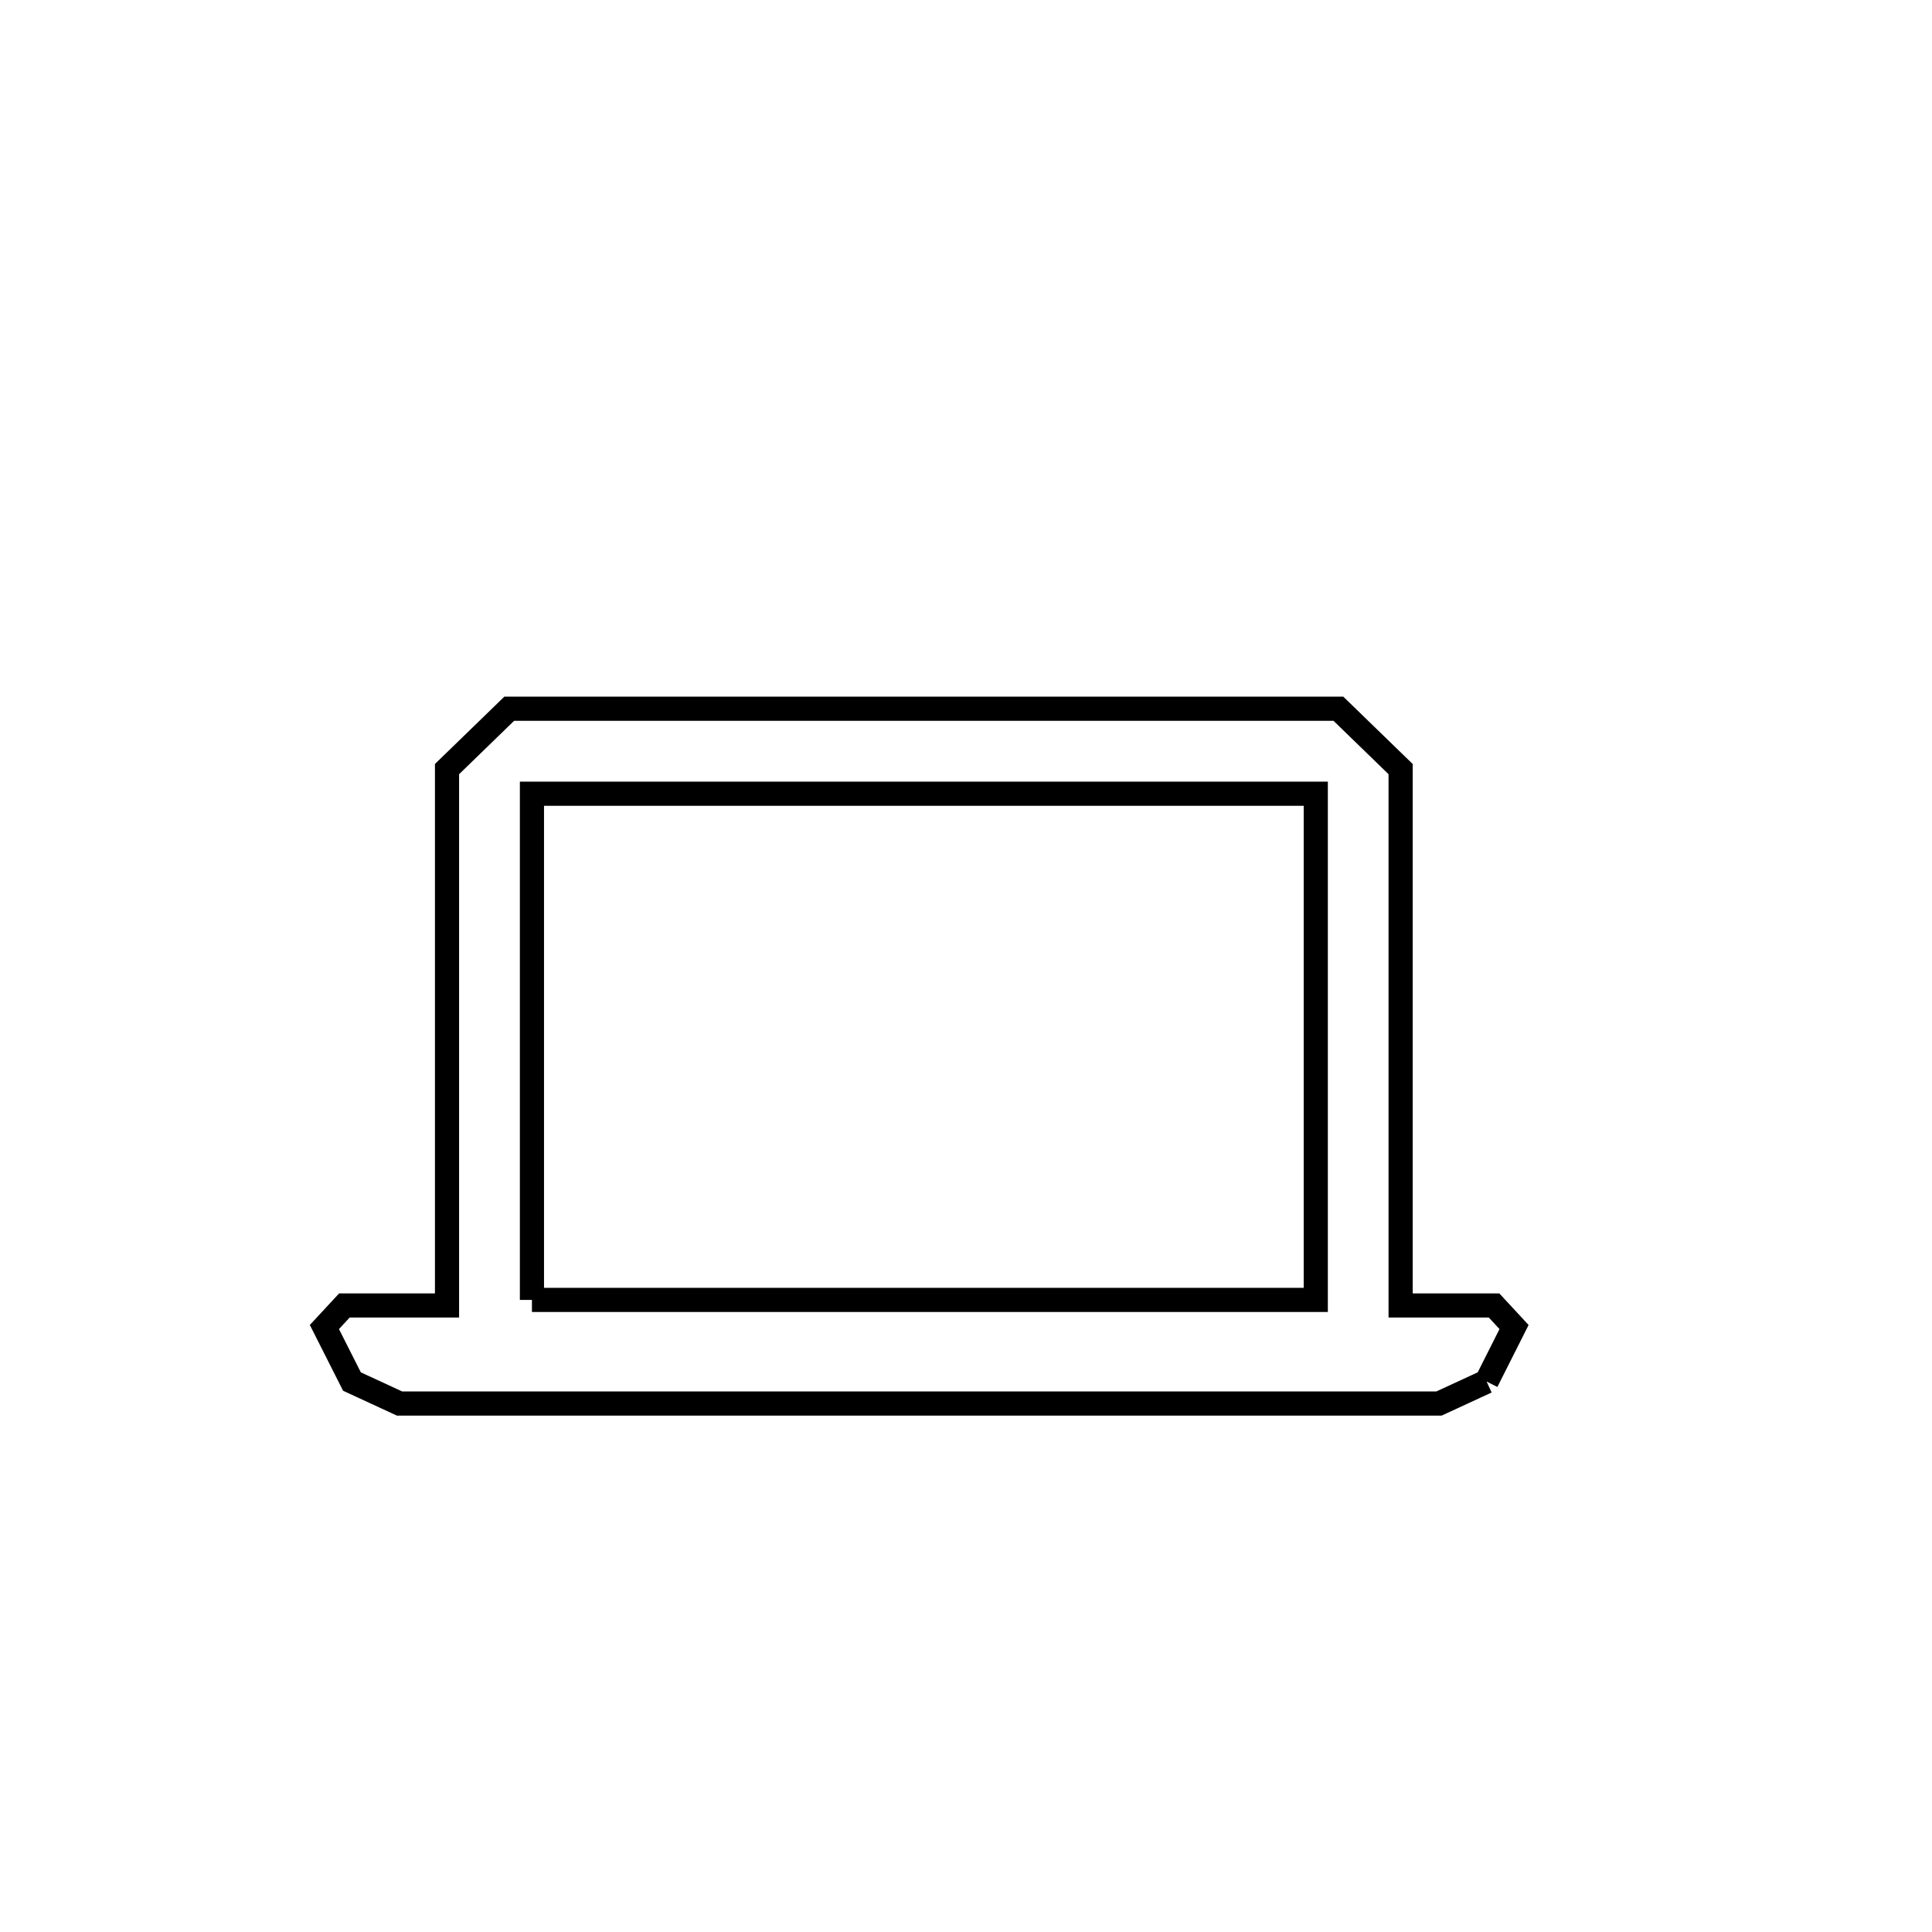 <svg xmlns="http://www.w3.org/2000/svg" viewBox="0.0 0.0 24.0 24.0" height="200px" width="200px"><path fill="none" stroke="black" stroke-width=".3" stroke-opacity="1.0"  filling="0" d="M6.608 16.148 L6.608 9.86 L11.476 9.86 L16.345 9.86 L16.345 16.148 L11.476 16.148 L6.608 16.148"></path>
<path fill="none" stroke="black" stroke-width=".3" stroke-opacity="1.0"  filling="0" d="M18.467 17.162 L18.467 17.162 C18.27 17.253 18.073 17.344 17.876 17.435 L11.419 17.435 L4.963 17.435 C4.766 17.344 4.569 17.253 4.372 17.162 L4.03 16.485 C4.113 16.396 4.195 16.306 4.278 16.217 L5.553 16.217 L5.553 9.554 C5.811 9.304 6.069 9.054 6.326 8.804 L11.476 8.804 L16.626 8.804 C16.884 9.054 17.142 9.304 17.399 9.554 L17.399 16.217 L18.56 16.217 C18.643 16.306 18.726 16.396 18.808 16.485 L18.467 17.162"></path></svg>